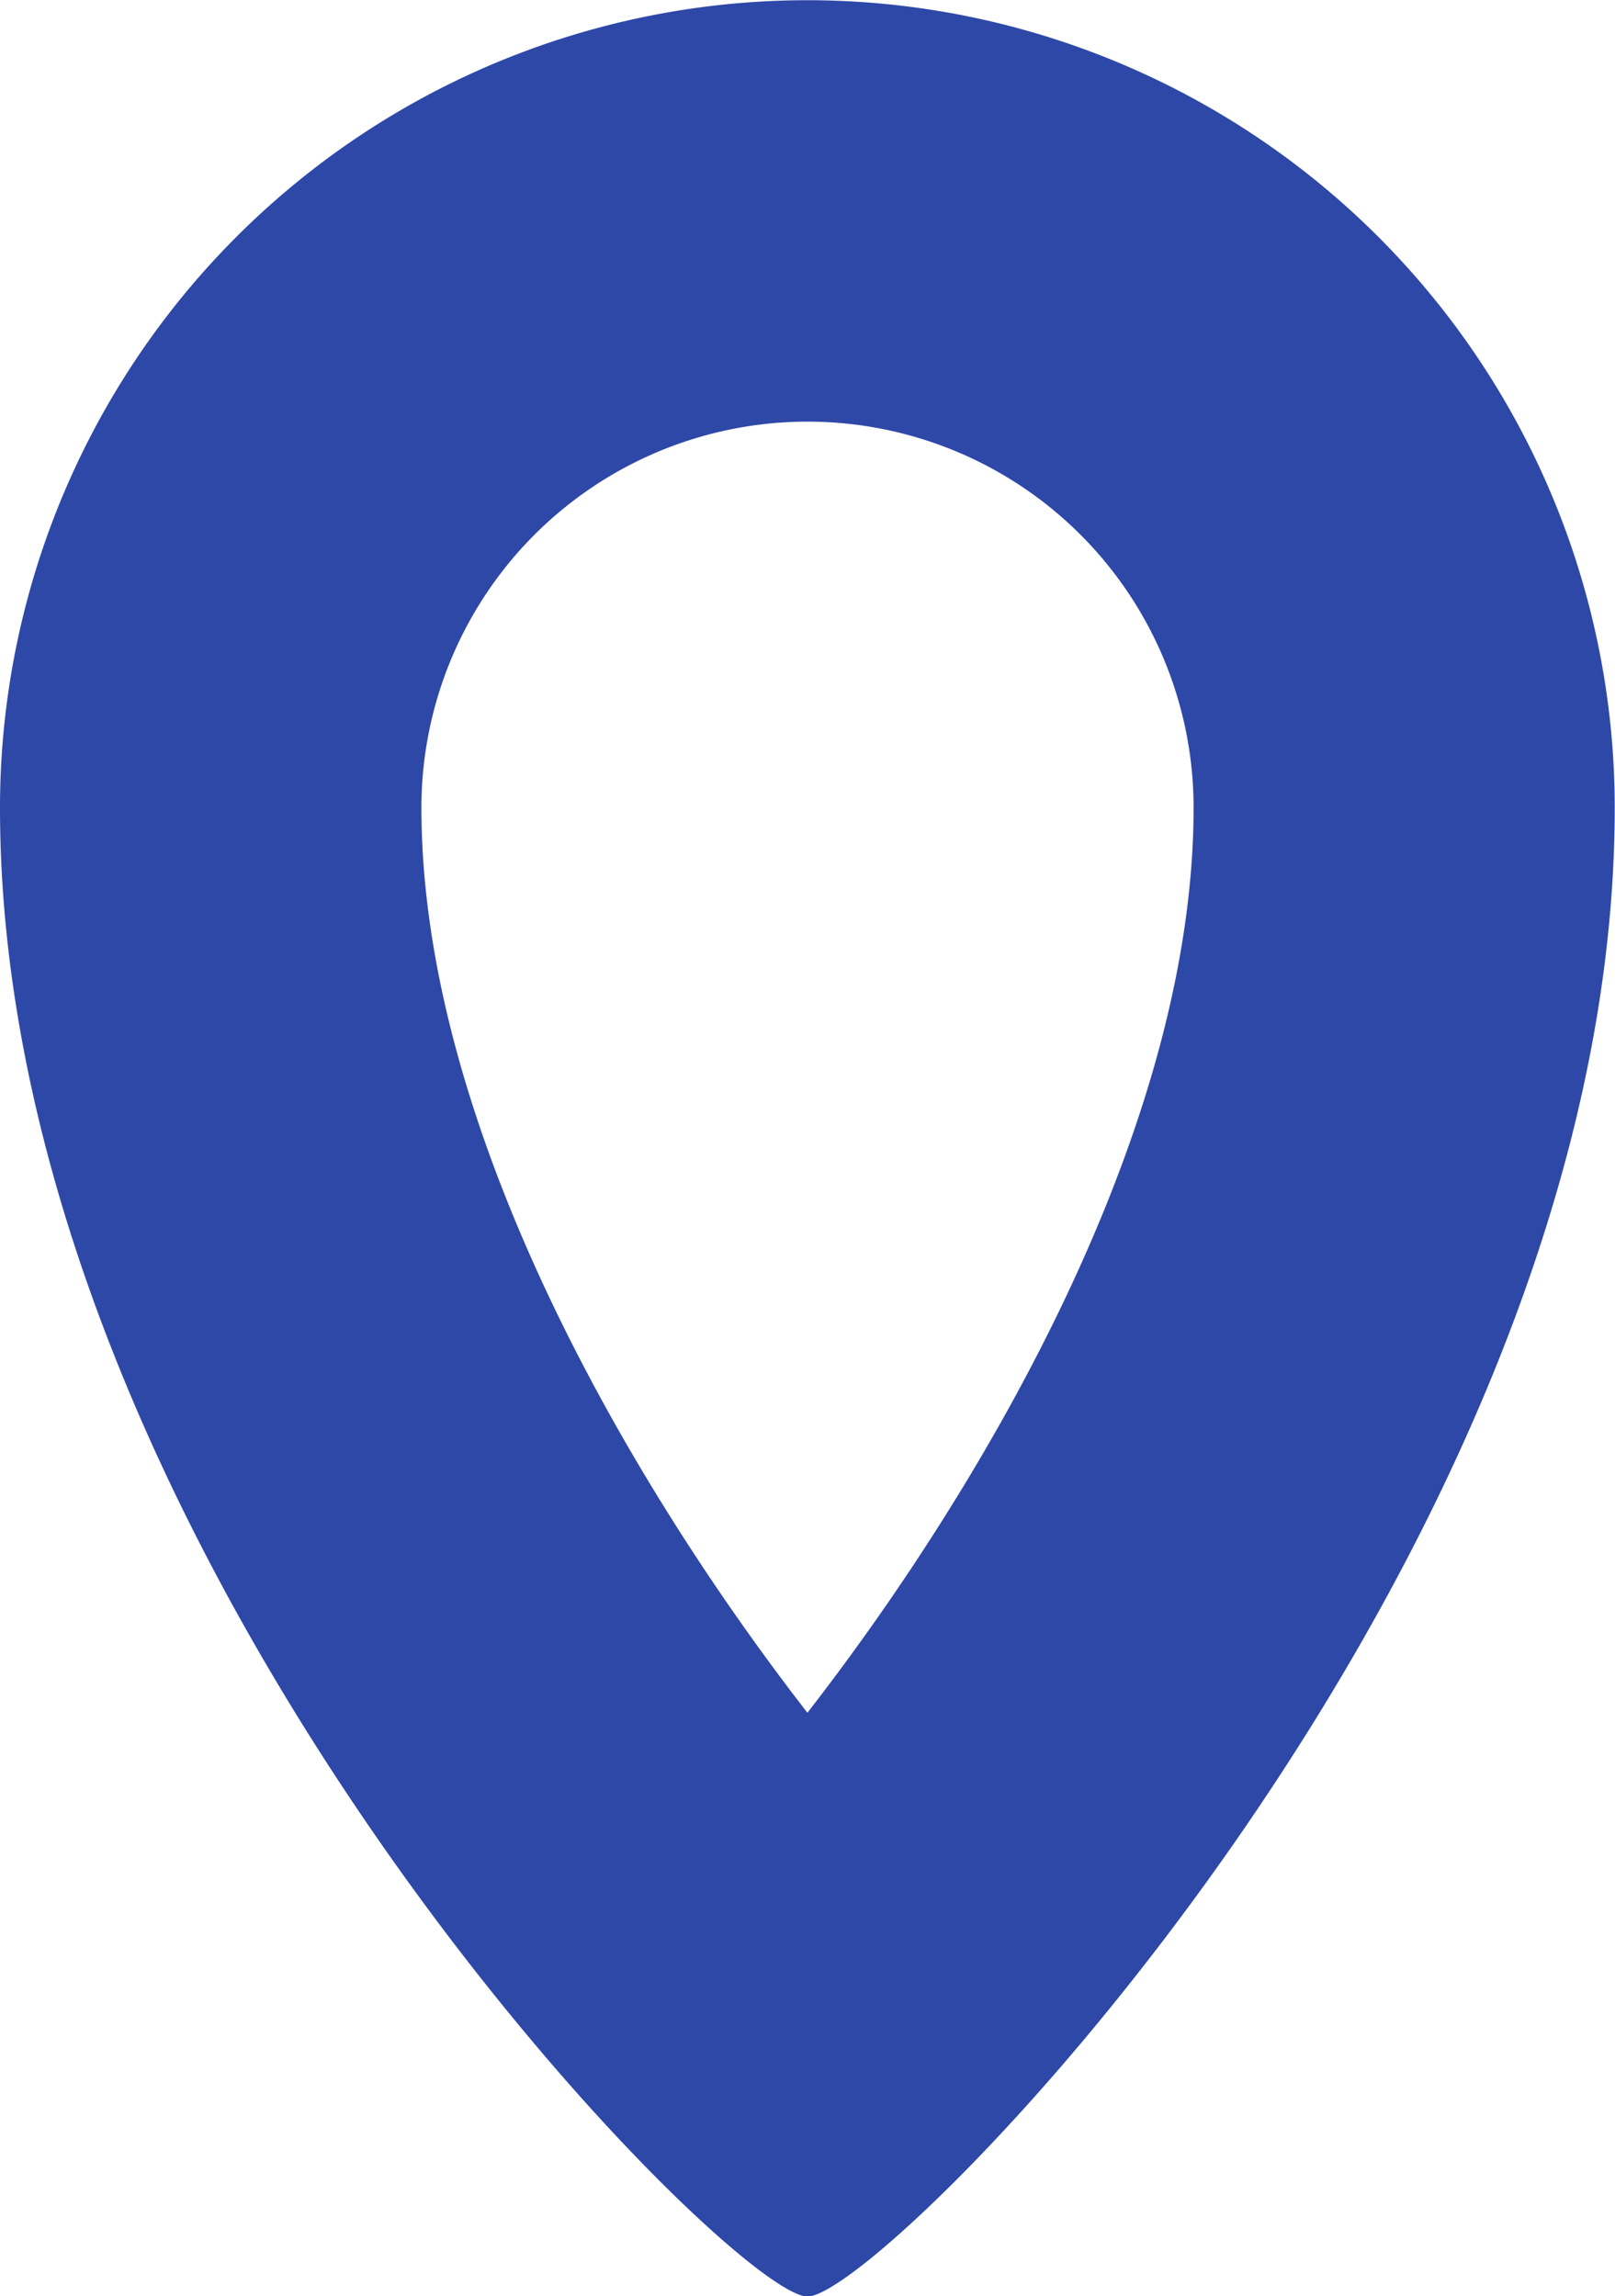 <svg xmlns="http://www.w3.org/2000/svg" width="23.178" height="32.954" viewBox="0 0 23.178 32.954">
  <path id="Path_280" data-name="Path 280" d="M796.115,468.7a11.589,11.589,0,0,0-11.589,11.589c0,10.8,10.472,21.365,11.589,21.365S807.7,491.087,807.7,480.286A11.589,11.589,0,0,0,796.115,468.7Zm0,24.578c-2.544-3.277-5.541-8.4-5.541-12.989a5.541,5.541,0,0,1,11.082,0C801.656,484.878,798.659,490,796.115,493.275Z" transform="translate(-784.526 -468.697)" fill="#2e48a8"/>
</svg>
